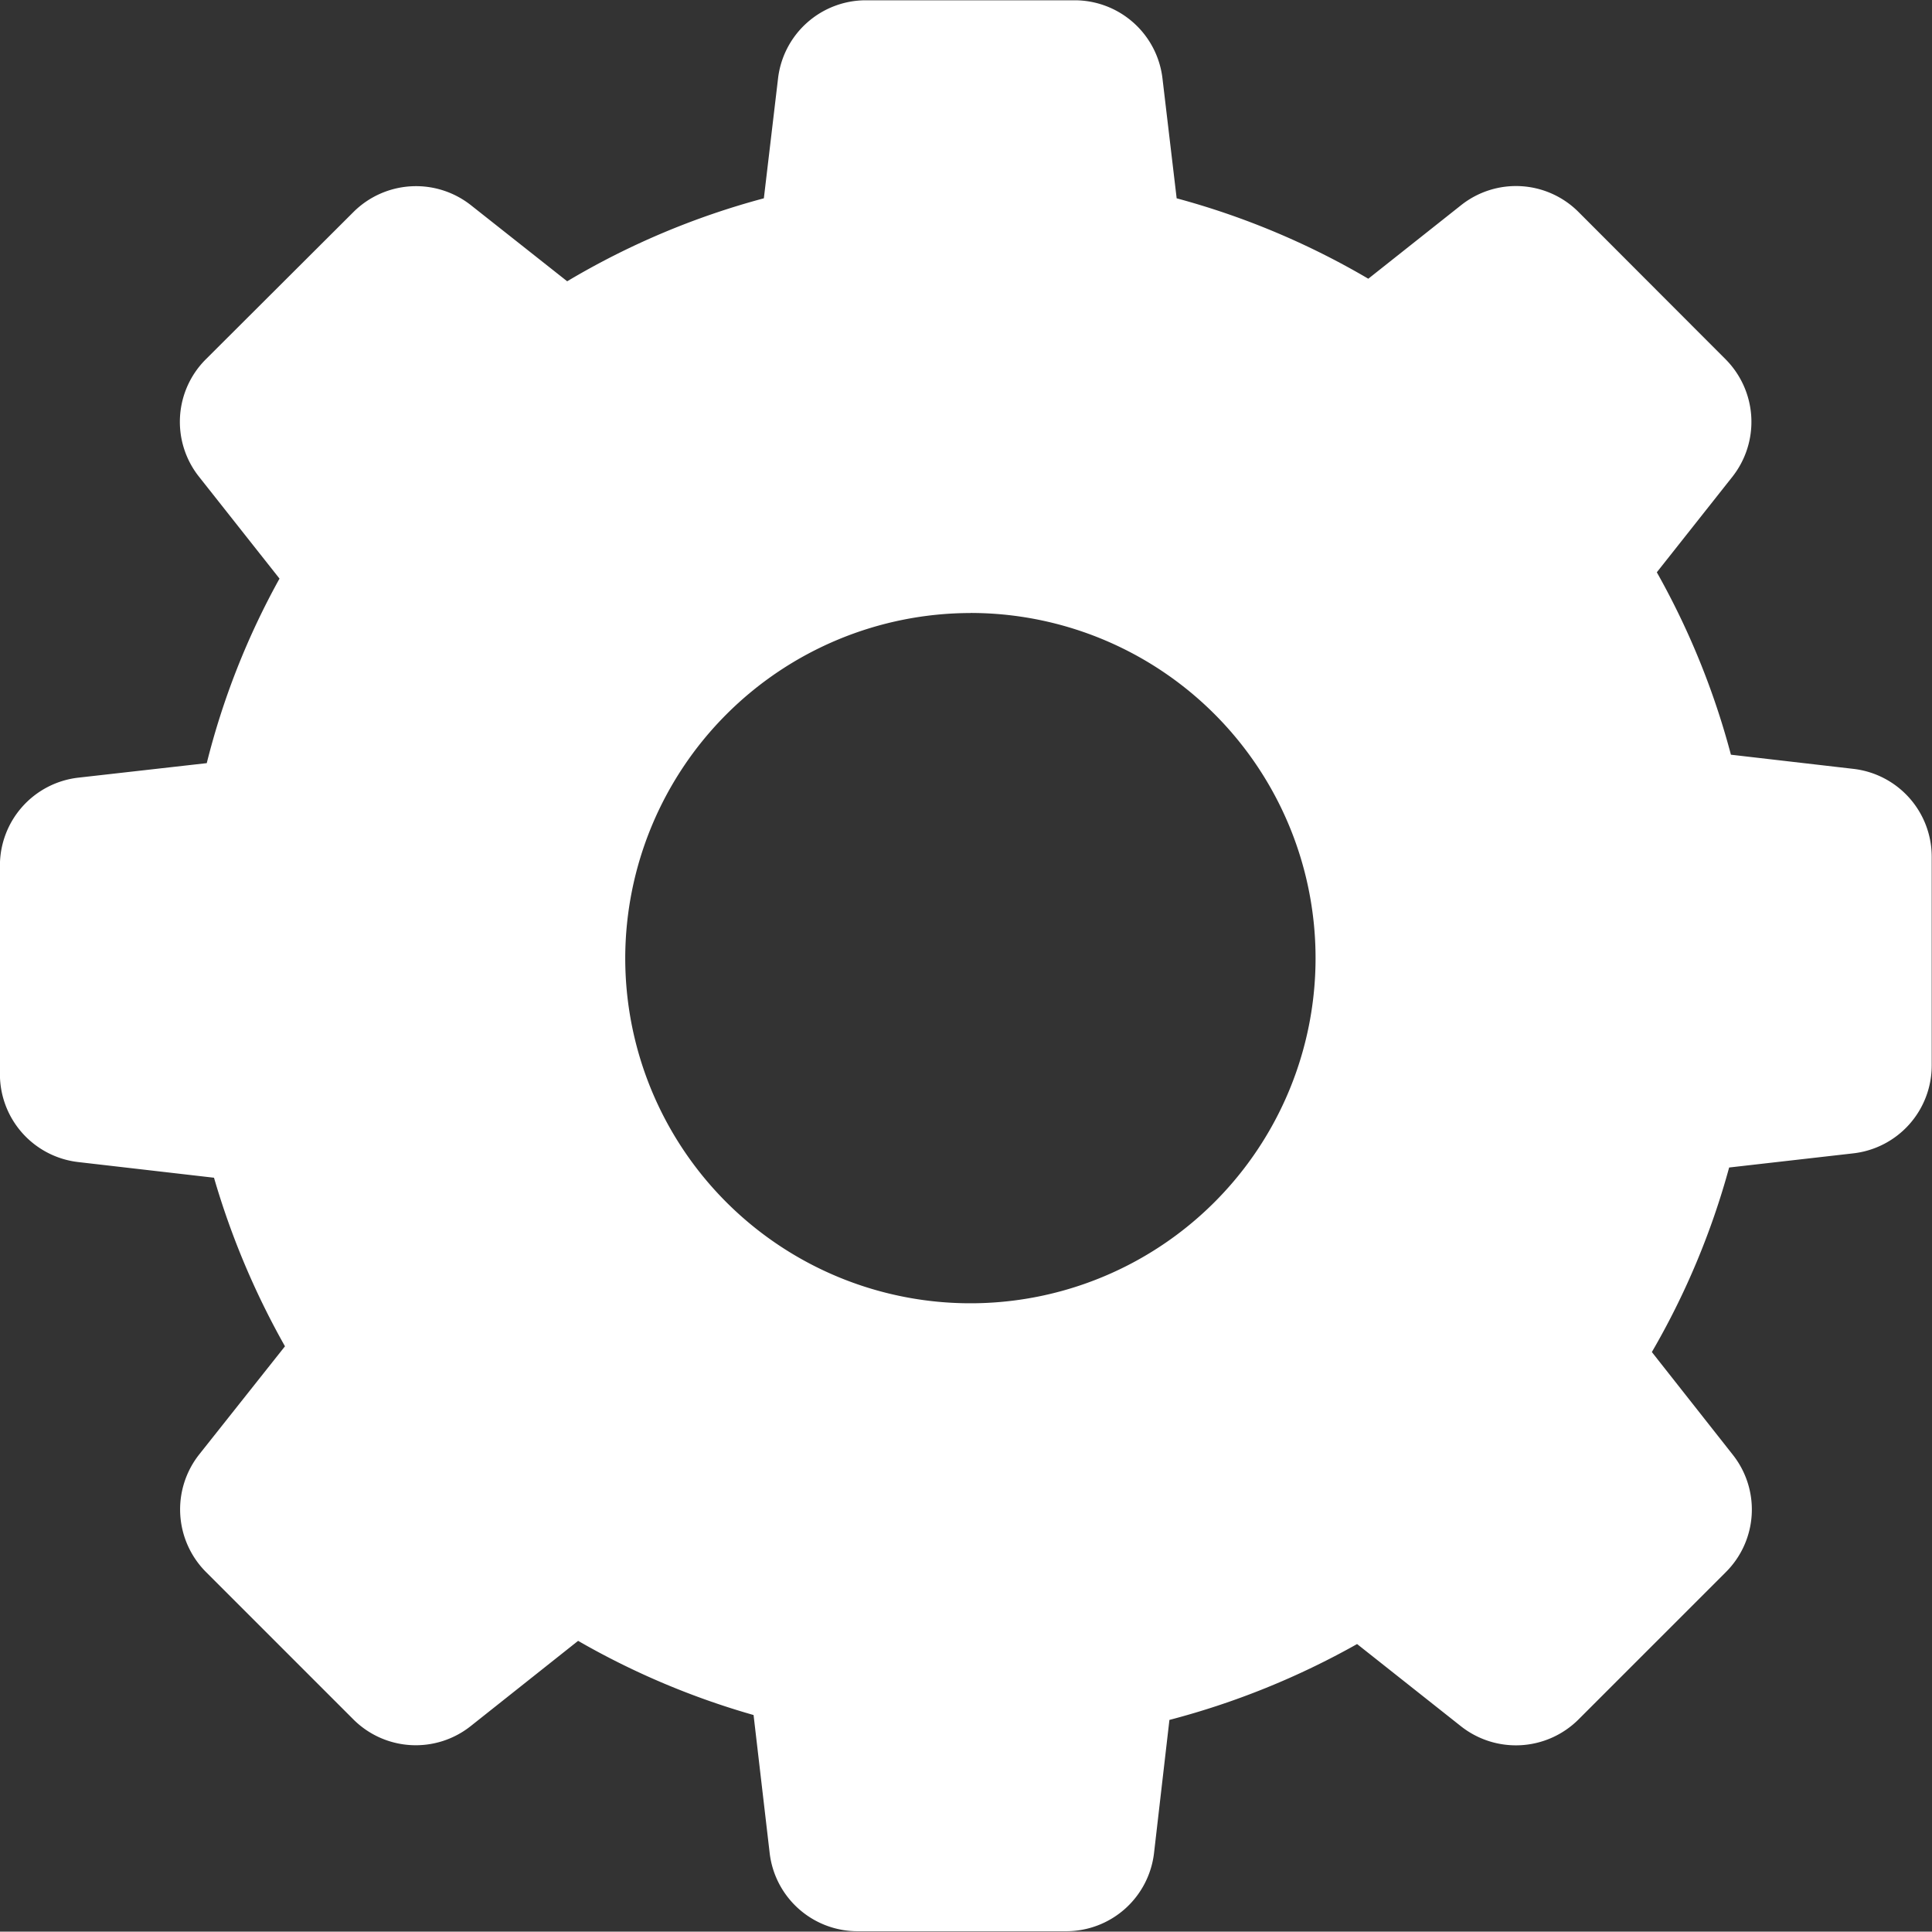 <svg id="settings-gears" xmlns="http://www.w3.org/2000/svg" width="27.22" height="27.215" viewBox="0 0 27.22 27.215">
  <rect x="0" y="0" width="27.22" height="27.215" fill="#333333" stroke="none"/>
  <path id="Path_6080" data-name="Path 6080" d="M3.016,21.33a11.181,11.181,0,0,0,1,2.375L2.809,25.227A1.249,1.249,0,0,0,2.9,26.882l2.079,2.079a1.244,1.244,0,0,0,1.655.094l1.512-1.2A10.989,10.989,0,0,0,10.618,28.9l.227,1.946a1.246,1.246,0,0,0,1.237,1.1h2.941a1.246,1.246,0,0,0,1.237-1.1l.217-1.877A11.115,11.115,0,0,0,19.121,27.9l1.463,1.158a1.249,1.249,0,0,0,1.655-.094l2.079-2.079a1.244,1.244,0,0,0,.094-1.655l-1.138-1.444a10.857,10.857,0,0,0,1.089-2.6l1.754-.2a1.246,1.246,0,0,0,1.1-1.237V16.807a1.246,1.246,0,0,0-1.1-1.237l-1.729-.2A10.928,10.928,0,0,0,23.344,12.8l1.064-1.345A1.25,1.25,0,0,0,24.314,9.8L22.24,7.723a1.244,1.244,0,0,0-1.655-.094L19.279,8.664a10.965,10.965,0,0,0-2.7-1.133l-.2-1.69a1.246,1.246,0,0,0-1.237-1.1H12.2a1.246,1.246,0,0,0-1.237,1.1l-.2,1.69A10.919,10.919,0,0,0,7.992,8.7L6.637,7.629a1.249,1.249,0,0,0-1.655.094L2.9,9.8a1.244,1.244,0,0,0-.094,1.655l1.133,1.434a10.717,10.717,0,0,0-1.025,2.6L1.1,15.694A1.246,1.246,0,0,0,0,16.931v2.941a1.246,1.246,0,0,0,1.1,1.237Zm10.656-7.957A4.863,4.863,0,1,1,8.81,18.236,4.87,4.87,0,0,1,13.672,13.374Z" transform="translate(-0.001 -4.737)" fill="#fff"/>
</svg>
